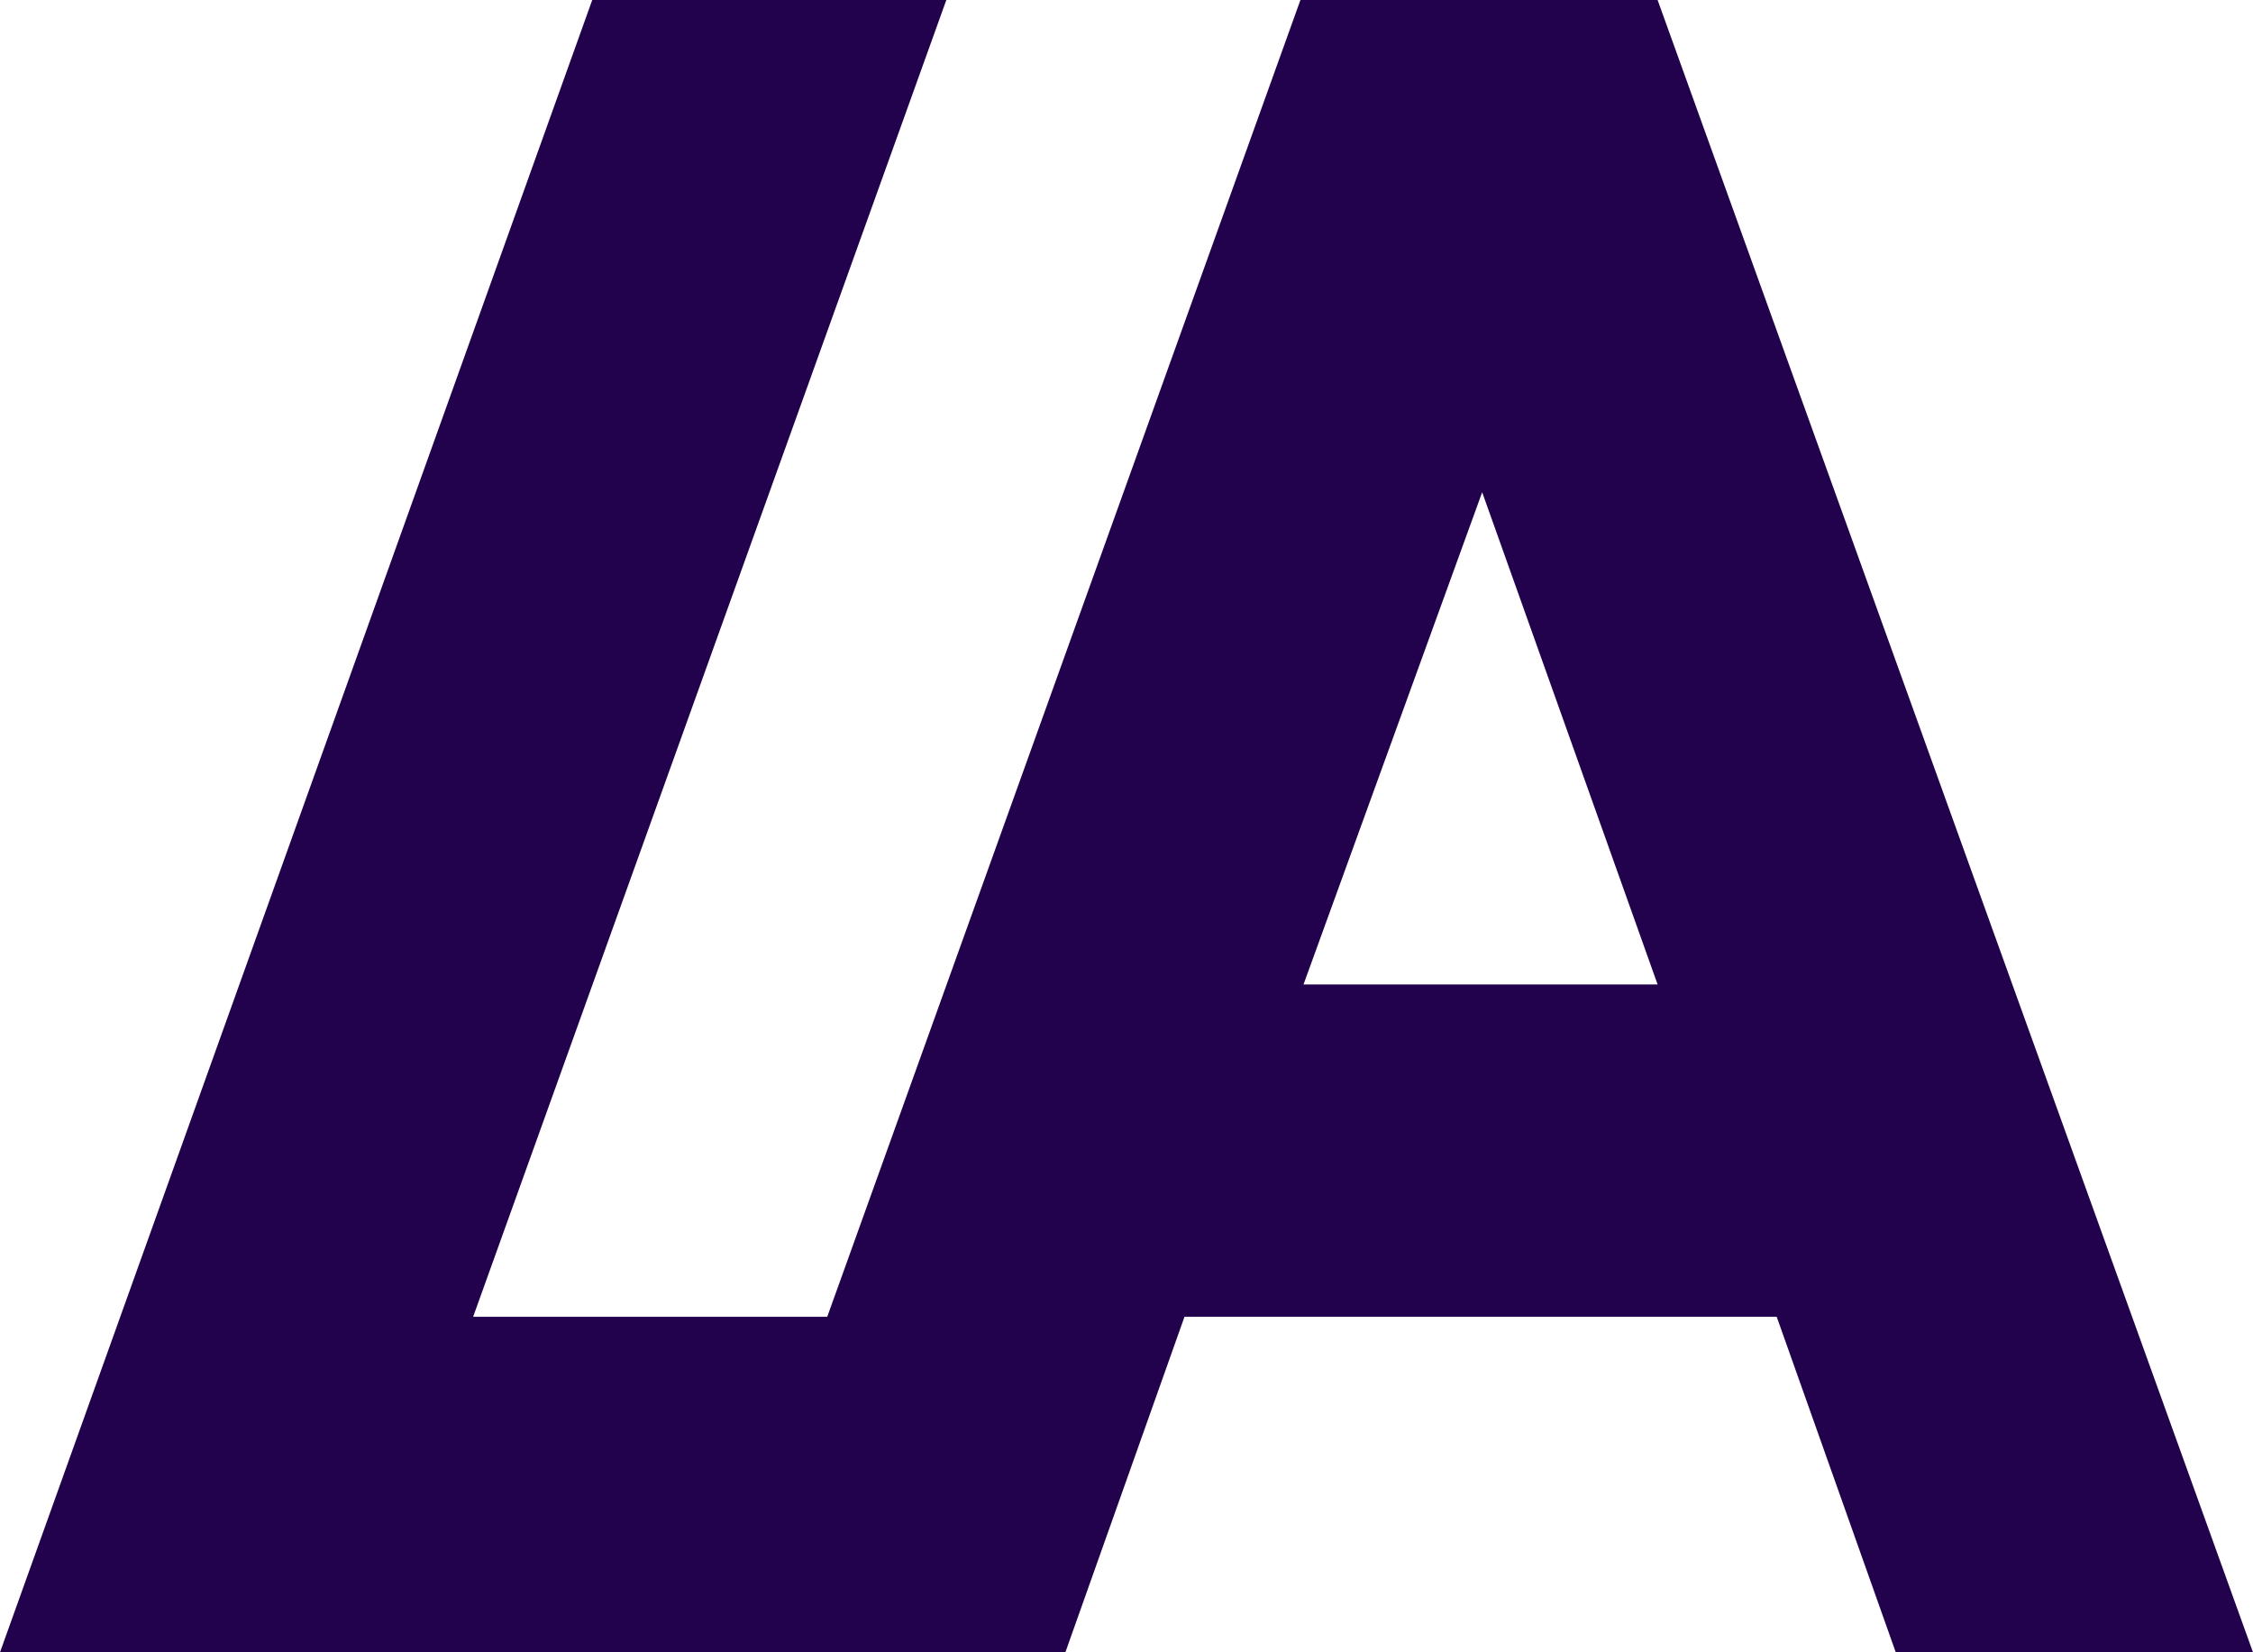 <svg width="30" height="22" viewBox="0 0 30 22" fill="none" xmlns="http://www.w3.org/2000/svg">
    <path d="M6.3 17.533H11.015L17.316 0H22.072L30 22H25.243L23.658 17.533H15.772L14.186 22H0L7.886 0H12.601L6.3 17.533ZM17.357 13.108H22.072L19.736 6.554L17.357 13.108Z" fill="#23024D"/>
</svg>

